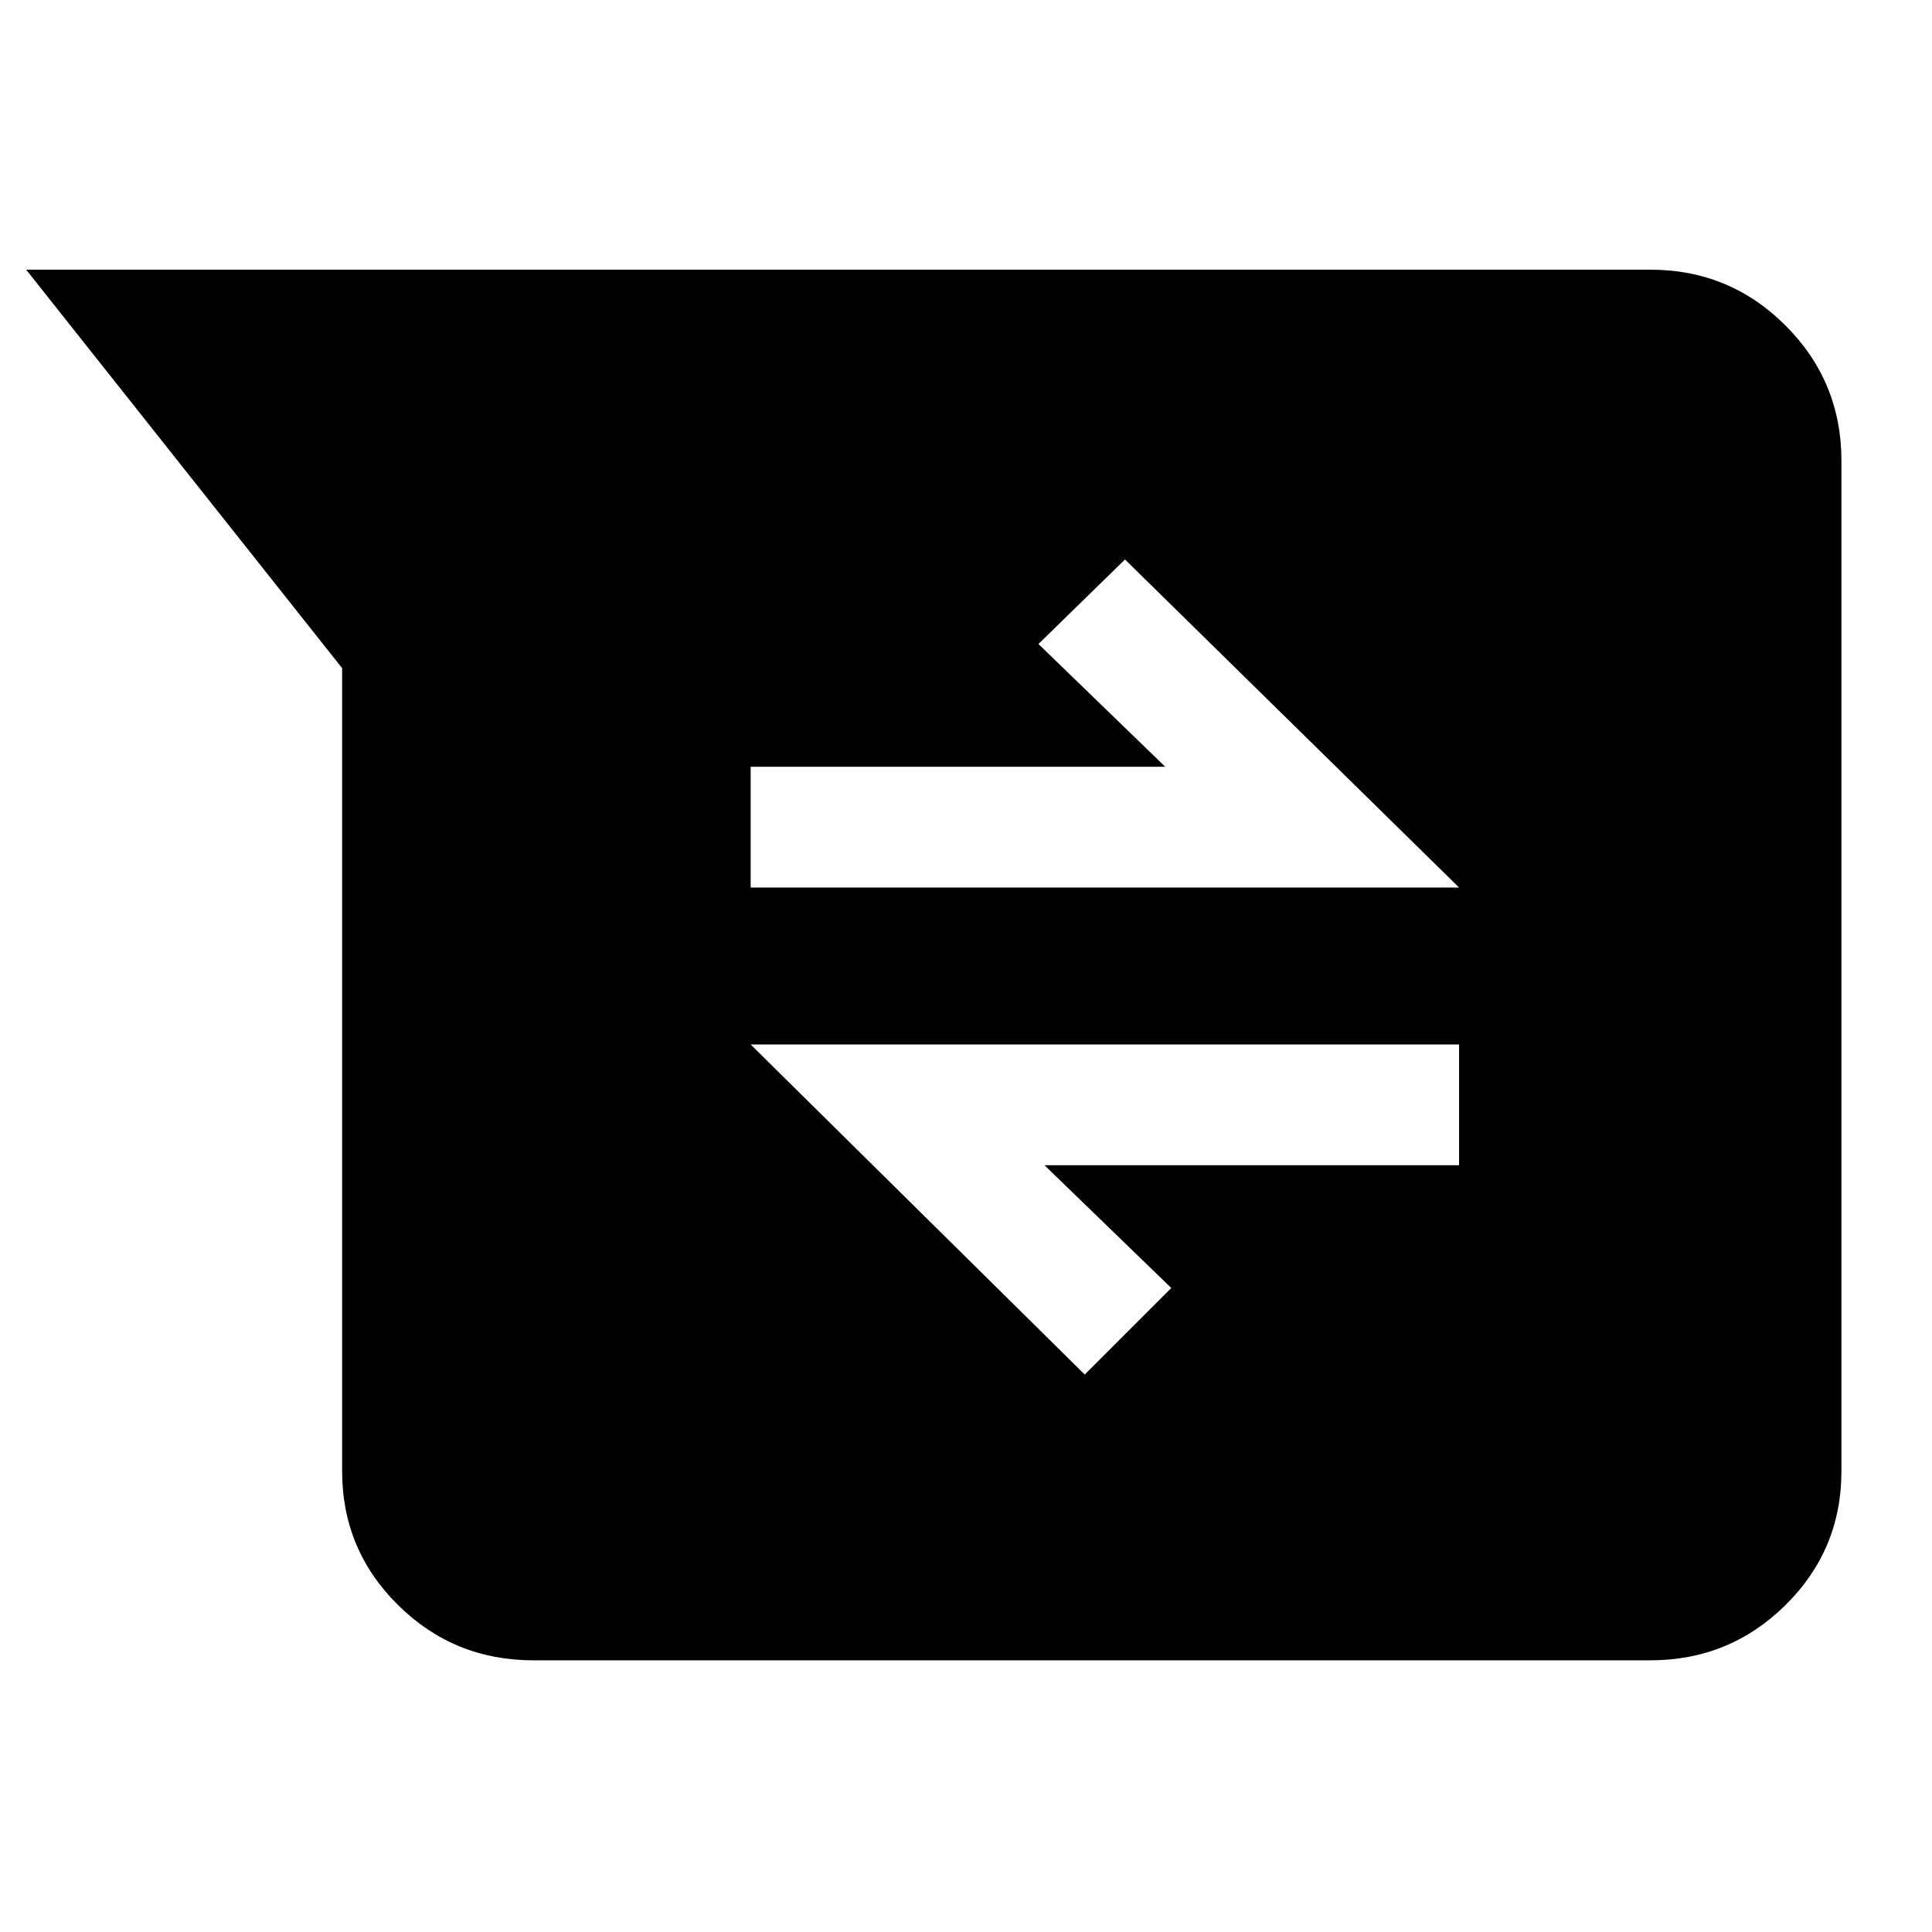 <svg xmlns="http://www.w3.org/2000/svg" height="48" viewBox="0 -960 960 960" width="48"><path d="M265-135q-39.46 0-67.23-27.48Q170-189.95 170-229v-399L13-826h807q39.46 0 67.23 27.77Q915-770.46 915-731v502q0 39.05-27.77 66.52Q859.46-135 820-135H265Zm274-142 43-43-63-61h206v-60H373l166 164ZM373-519h352L559-682l-43 42 63 61H373v60Z"/></svg>